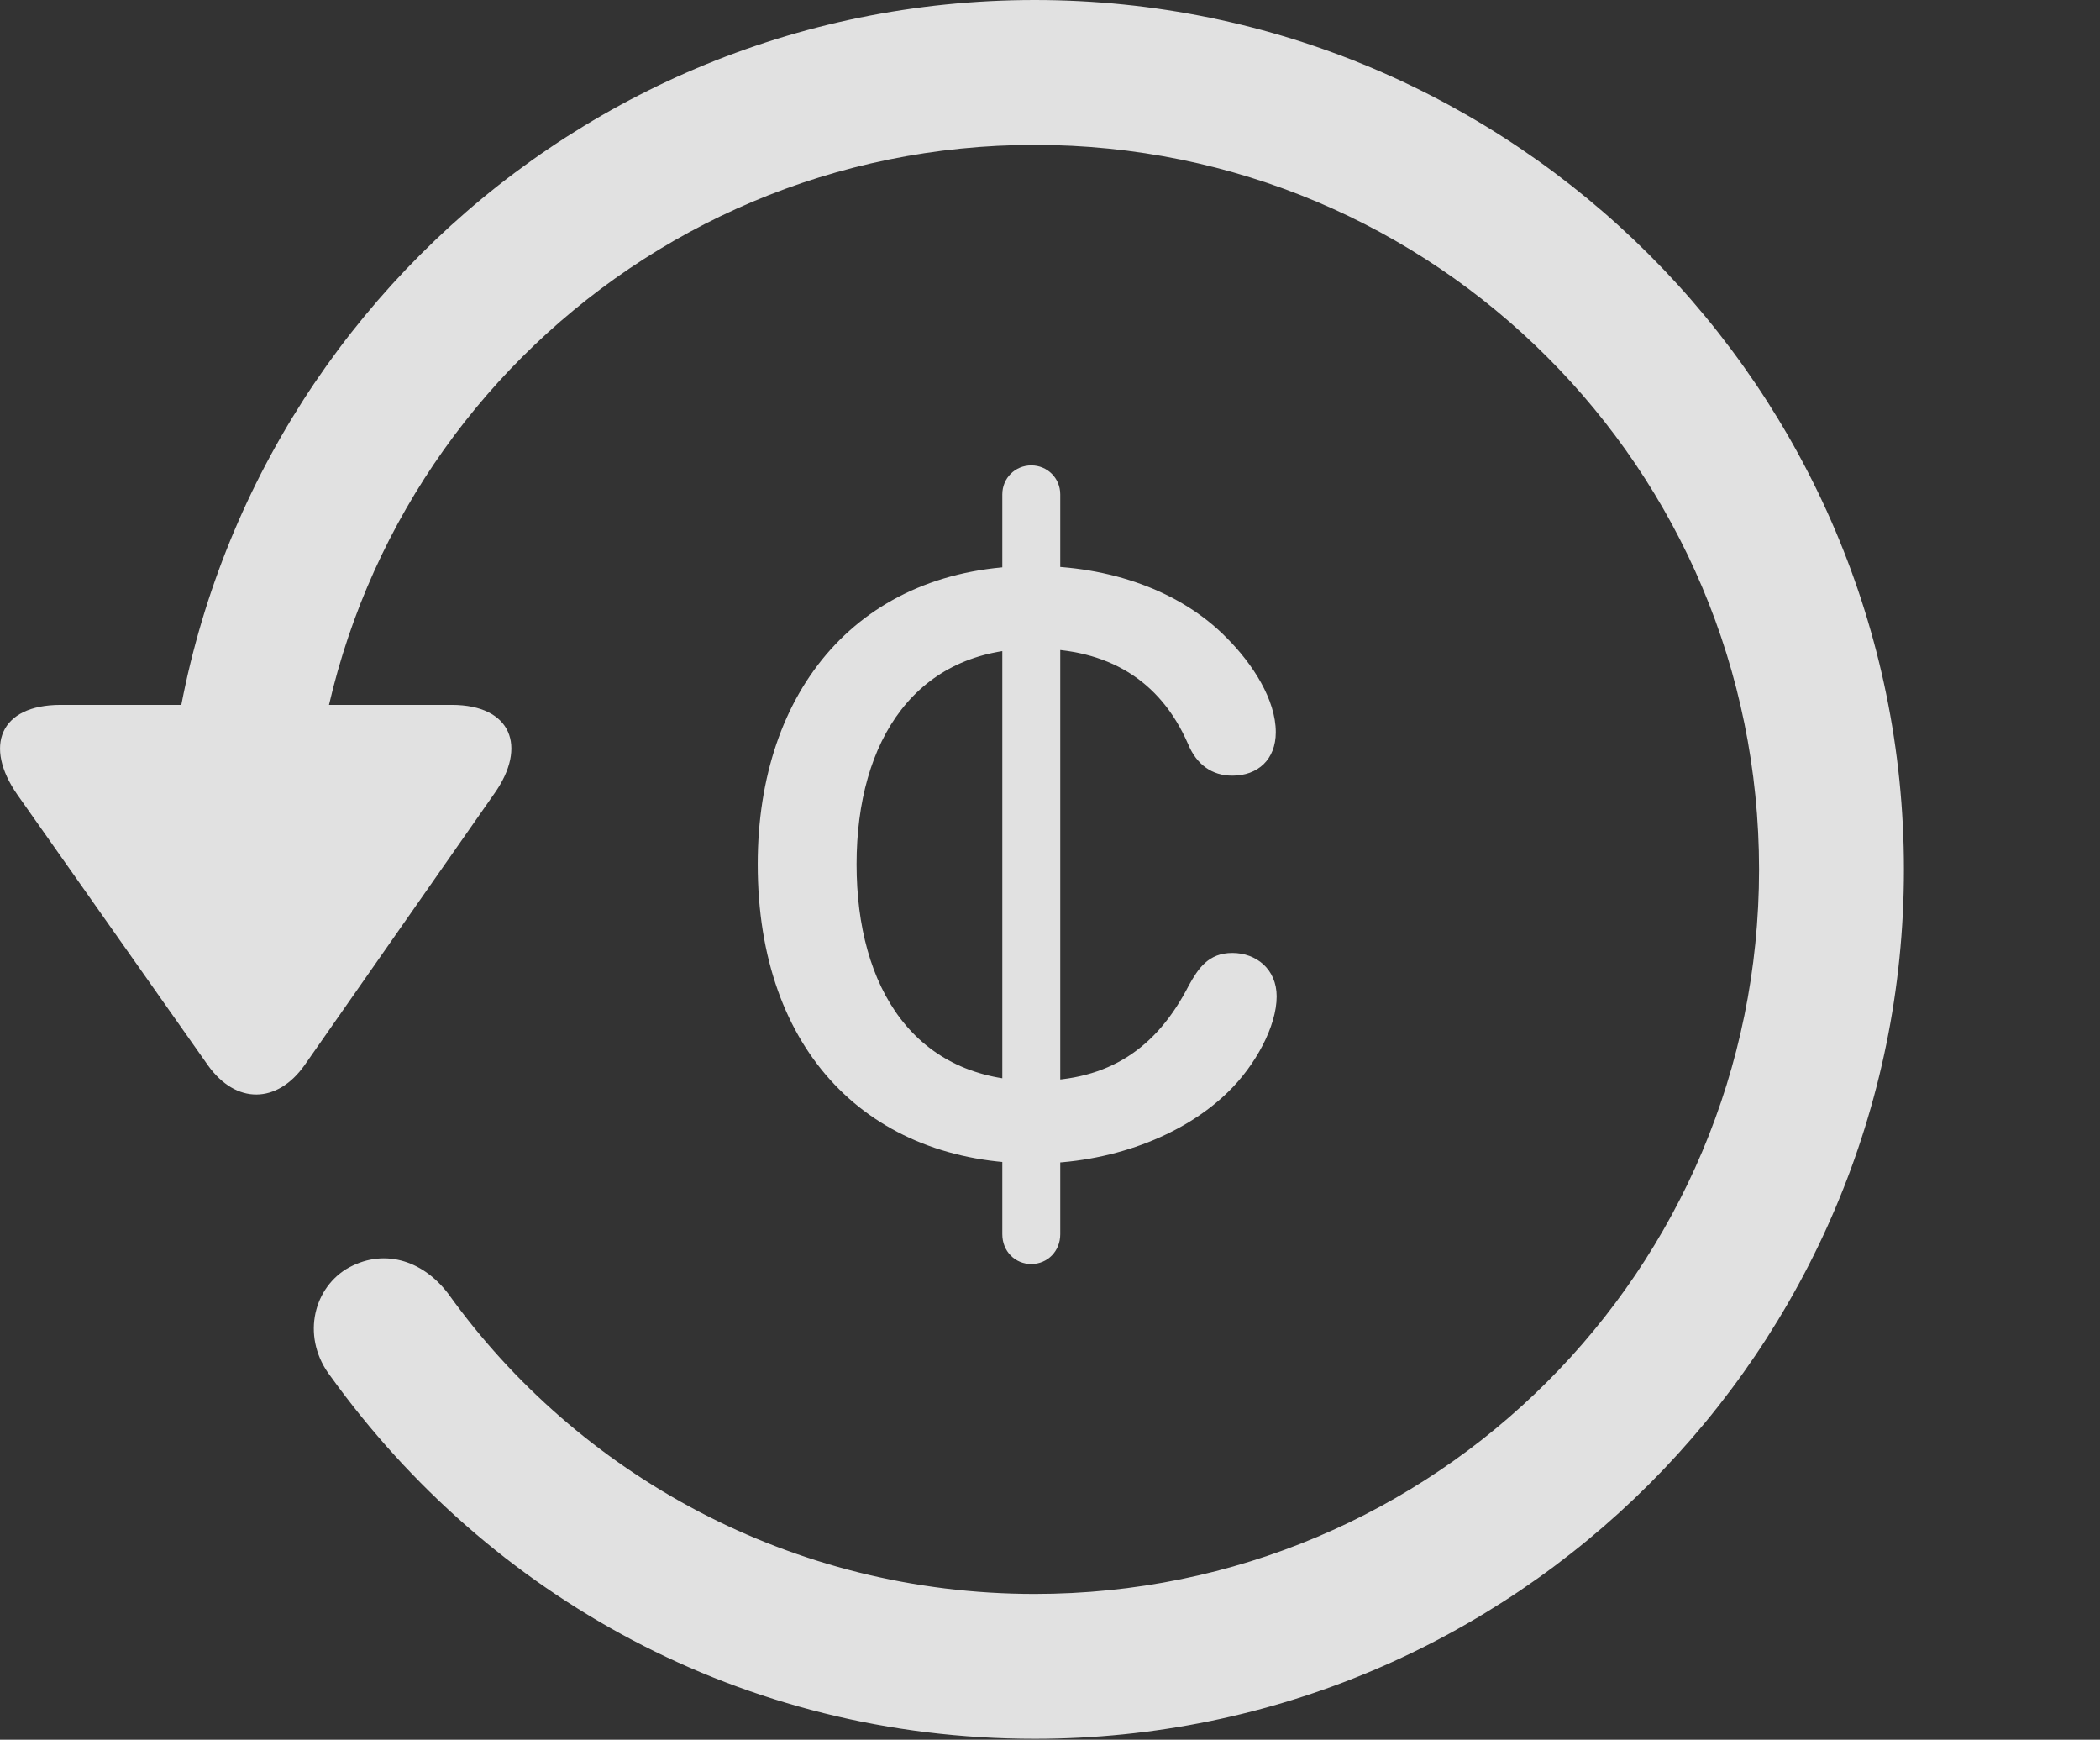 <?xml version="1.0" encoding="UTF-8"?>
<!--Generator: Apple Native CoreSVG 341-->
<!DOCTYPE svg
PUBLIC "-//W3C//DTD SVG 1.1//EN"
       "http://www.w3.org/Graphics/SVG/1.1/DTD/svg11.dtd">
<svg version="1.1" xmlns="http://www.w3.org/2000/svg" xmlns:xlink="http://www.w3.org/1999/xlink" viewBox="0 0 24.065 19.932">
 <rect x="0" y="0" width="24.065" height="19.932" fill="#333333" stroke="none"/>
 <g>
  <rect height="19.932" opacity="0" width="24.065" x="0" y="0"/>
  <path d="M0.695 8.076C-0.008 8.076-0.184 8.555 0.197 9.102L2.384 12.207C2.706 12.656 3.175 12.646 3.488 12.207L5.665 9.092C6.046 8.555 5.861 8.076 5.177 8.076ZM21.818 9.961C21.818 4.463 17.355 0 11.857 0C6.359 0 1.906 4.453 1.896 9.971C1.906 10.43 2.267 10.791 2.716 10.791C3.175 10.791 3.556 10.42 3.556 9.961C3.556 5.371 7.267 1.66 11.857 1.66C16.447 1.66 20.158 5.371 20.158 9.961C20.158 14.551 16.447 18.262 11.857 18.262C9.074 18.262 6.622 16.895 5.138 14.824C4.835 14.424 4.376 14.297 3.966 14.541C3.576 14.785 3.458 15.342 3.79 15.771C5.607 18.291 8.507 19.922 11.857 19.922C17.355 19.922 21.818 15.459 21.818 9.961Z" fill="white" fill-opacity="0.85"/>
  <path d="M11.857 13.33C12.706 13.33 13.546 13.027 14.074 12.51C14.386 12.207 14.63 11.758 14.63 11.416C14.63 11.104 14.396 10.918 14.122 10.918C13.849 10.918 13.732 11.094 13.624 11.289C13.253 12.012 12.706 12.383 11.867 12.383C10.48 12.383 9.816 11.318 9.816 9.902C9.816 8.477 10.499 7.432 11.857 7.432C12.687 7.432 13.292 7.783 13.615 8.525C13.712 8.76 13.888 8.887 14.122 8.887C14.415 8.887 14.62 8.701 14.62 8.389C14.62 8.018 14.357 7.607 14.054 7.305C13.527 6.768 12.716 6.484 11.847 6.484C9.855 6.484 8.683 7.9 8.683 9.902C8.683 12.06 9.972 13.33 11.857 13.33ZM11.818 14.482C12.003 14.482 12.15 14.336 12.15 14.141L12.15 5.664C12.15 5.479 12.003 5.332 11.818 5.332C11.632 5.332 11.486 5.479 11.486 5.664L11.486 14.141C11.486 14.336 11.632 14.482 11.818 14.482Z" fill="white" fill-opacity="0.85"/>
 </g>
</svg>
